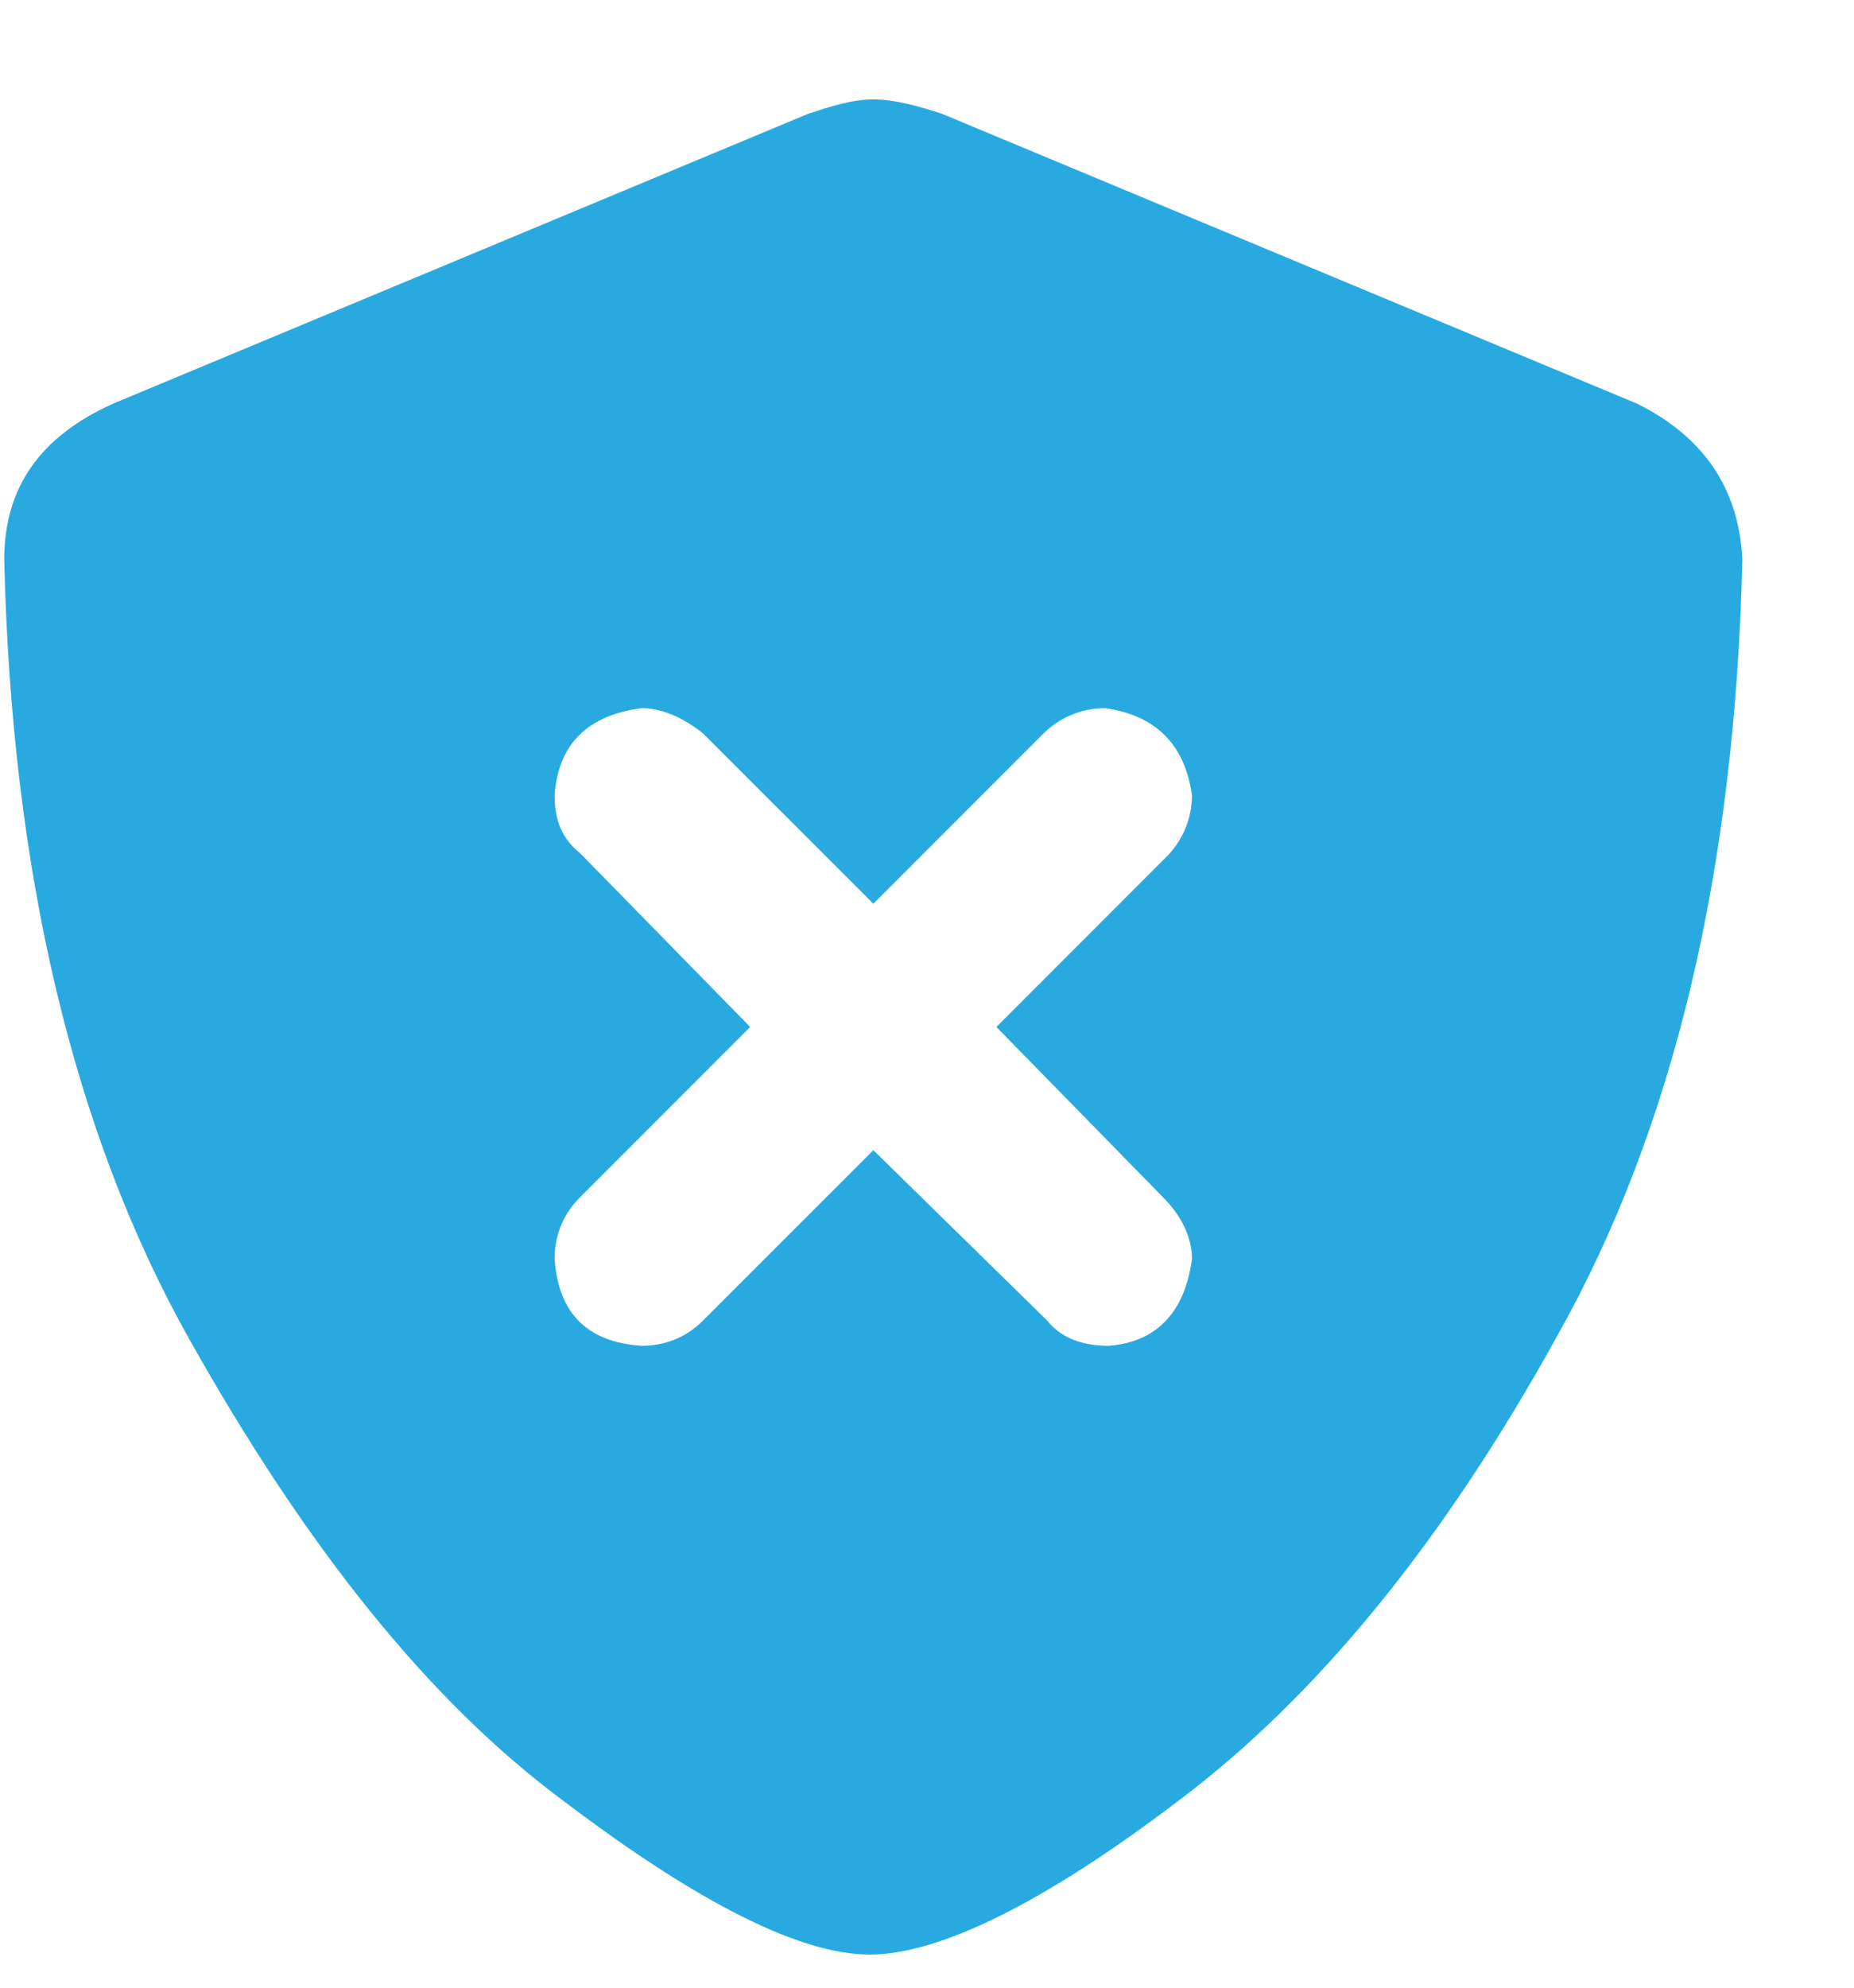 <svg width="14" height="15" viewBox="0 0 14 15" fill="none" xmlns="http://www.w3.org/2000/svg">
<path d="M12.364 3.047C12.856 3.293 13.13 3.676 13.157 4.223C13.102 6.574 12.638 8.516 11.763 10.074C10.888 11.66 9.931 12.809 8.919 13.574C7.88 14.367 7.087 14.75 6.567 14.75C6.048 14.75 5.282 14.367 4.27 13.602C3.231 12.836 2.302 11.66 1.427 10.102C0.552 8.543 0.087 6.574 0.032 4.223C0.032 3.676 0.306 3.293 0.852 3.047L6.102 0.859C6.266 0.805 6.431 0.75 6.595 0.75C6.759 0.75 6.95 0.805 7.114 0.859L12.364 3.047ZM8.782 9.035L7.524 7.75L8.809 6.465C8.919 6.355 9.001 6.191 9.001 6C8.946 5.617 8.727 5.398 8.345 5.344C8.153 5.344 7.989 5.426 7.88 5.535L6.595 6.82L5.309 5.535C5.173 5.426 5.009 5.344 4.845 5.344C4.434 5.398 4.216 5.617 4.188 6C4.188 6.191 4.243 6.328 4.38 6.438L5.665 7.75L4.38 9.035C4.243 9.172 4.188 9.336 4.188 9.5C4.216 9.91 4.434 10.129 4.845 10.156C5.009 10.156 5.173 10.102 5.309 9.965L6.595 8.68L7.907 9.965C8.016 10.102 8.181 10.156 8.372 10.156C8.727 10.129 8.946 9.91 9.001 9.5C9.001 9.336 8.919 9.172 8.782 9.035Z" fill="#28AAE1"/>
</svg>
